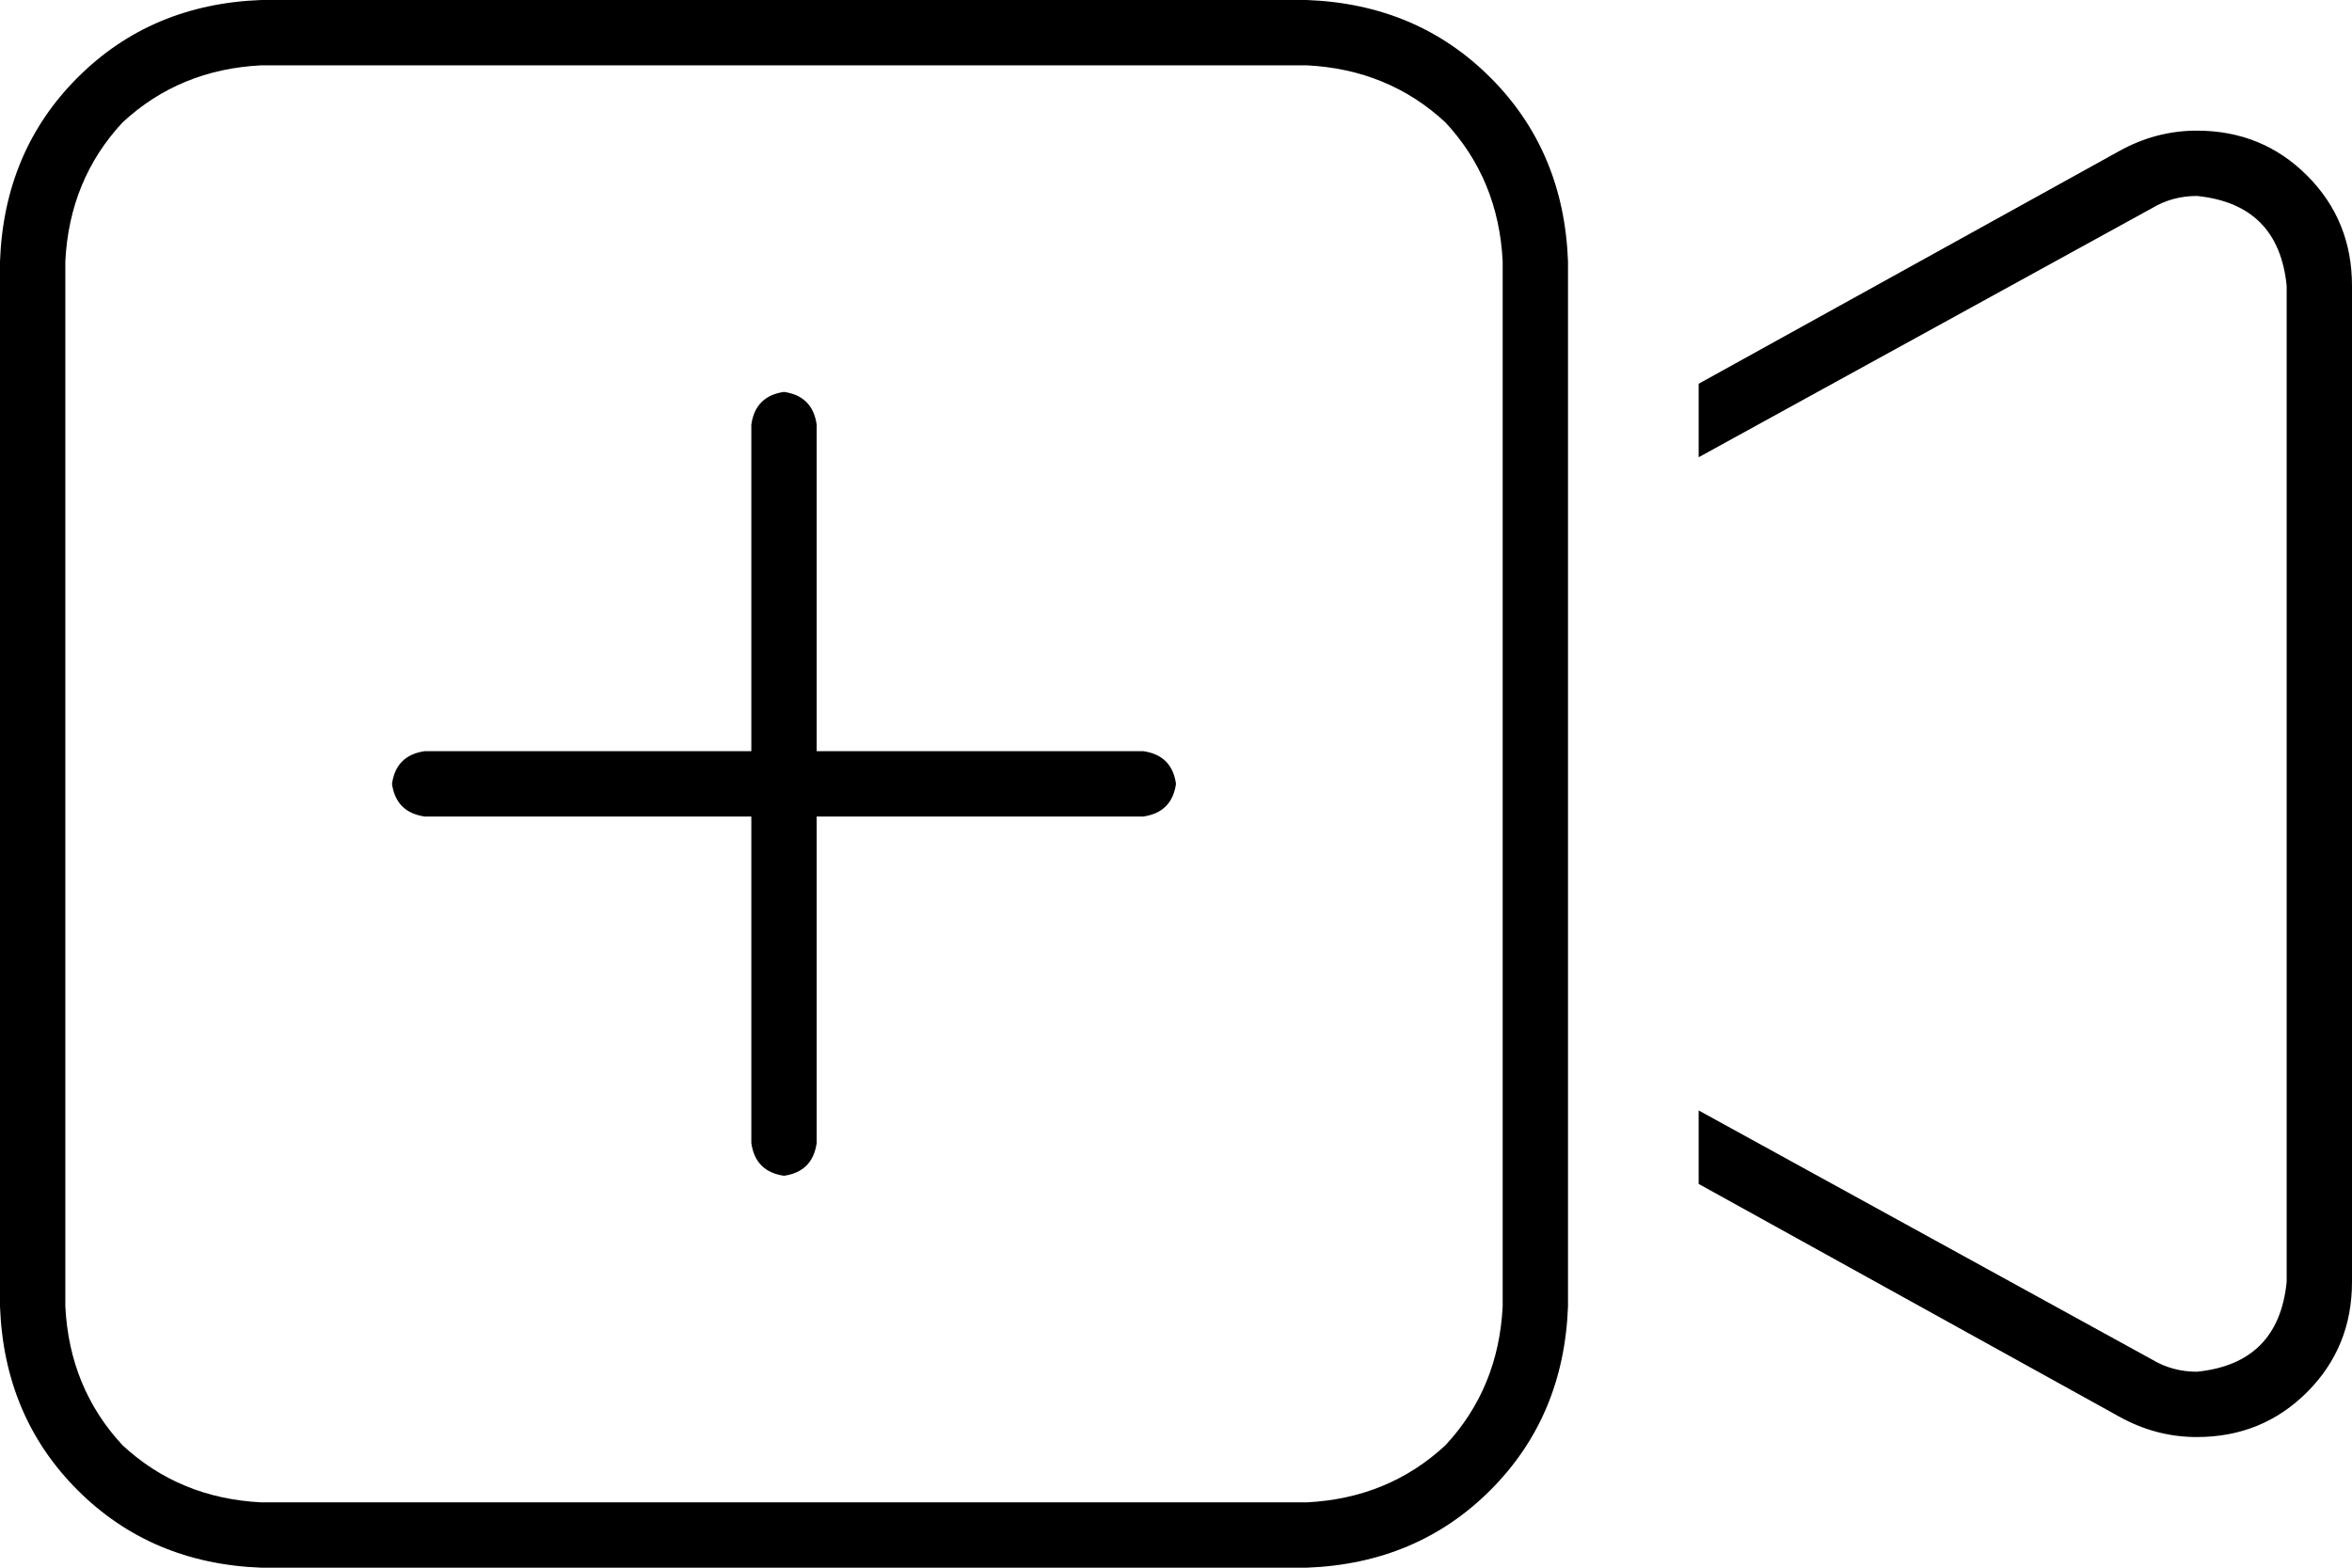 <svg xmlns="http://www.w3.org/2000/svg" viewBox="0 0 576 384">
    <path d="M 320 16 Q 340 17 354 30 L 354 30 Q 367 44 368 64 L 368 139 L 368 245 L 368 320 Q 367 340 354 354 Q 340 367 320 368 L 64 368 Q 44 367 30 354 Q 17 340 16 320 L 16 64 Q 17 44 30 30 Q 44 17 64 16 L 320 16 L 320 16 Z M 384 320 L 384 273 L 384 245 L 384 139 L 384 111 L 384 64 Q 383 37 365 19 Q 347 1 320 0 L 64 0 Q 37 1 19 19 Q 1 37 0 64 L 0 320 Q 1 347 19 365 Q 37 383 64 384 L 320 384 Q 347 383 365 365 Q 383 347 384 320 L 384 320 Z M 416 290 L 519 347 Q 528 352 538 352 Q 554 352 565 341 Q 576 330 576 314 L 576 70 Q 576 54 565 43 Q 554 32 538 32 Q 528 32 519 37 L 416 94 L 416 112 L 527 51 Q 532 48 538 48 Q 558 50 560 70 L 560 314 Q 558 334 538 336 Q 532 336 527 333 L 416 272 L 416 290 L 416 290 Z M 200 104 Q 199 97 192 96 Q 185 97 184 104 L 184 184 L 104 184 Q 97 185 96 192 Q 97 199 104 200 L 184 200 L 184 280 Q 185 287 192 288 Q 199 287 200 280 L 200 200 L 280 200 Q 287 199 288 192 Q 287 185 280 184 L 200 184 L 200 104 L 200 104 Z"/>
</svg>
